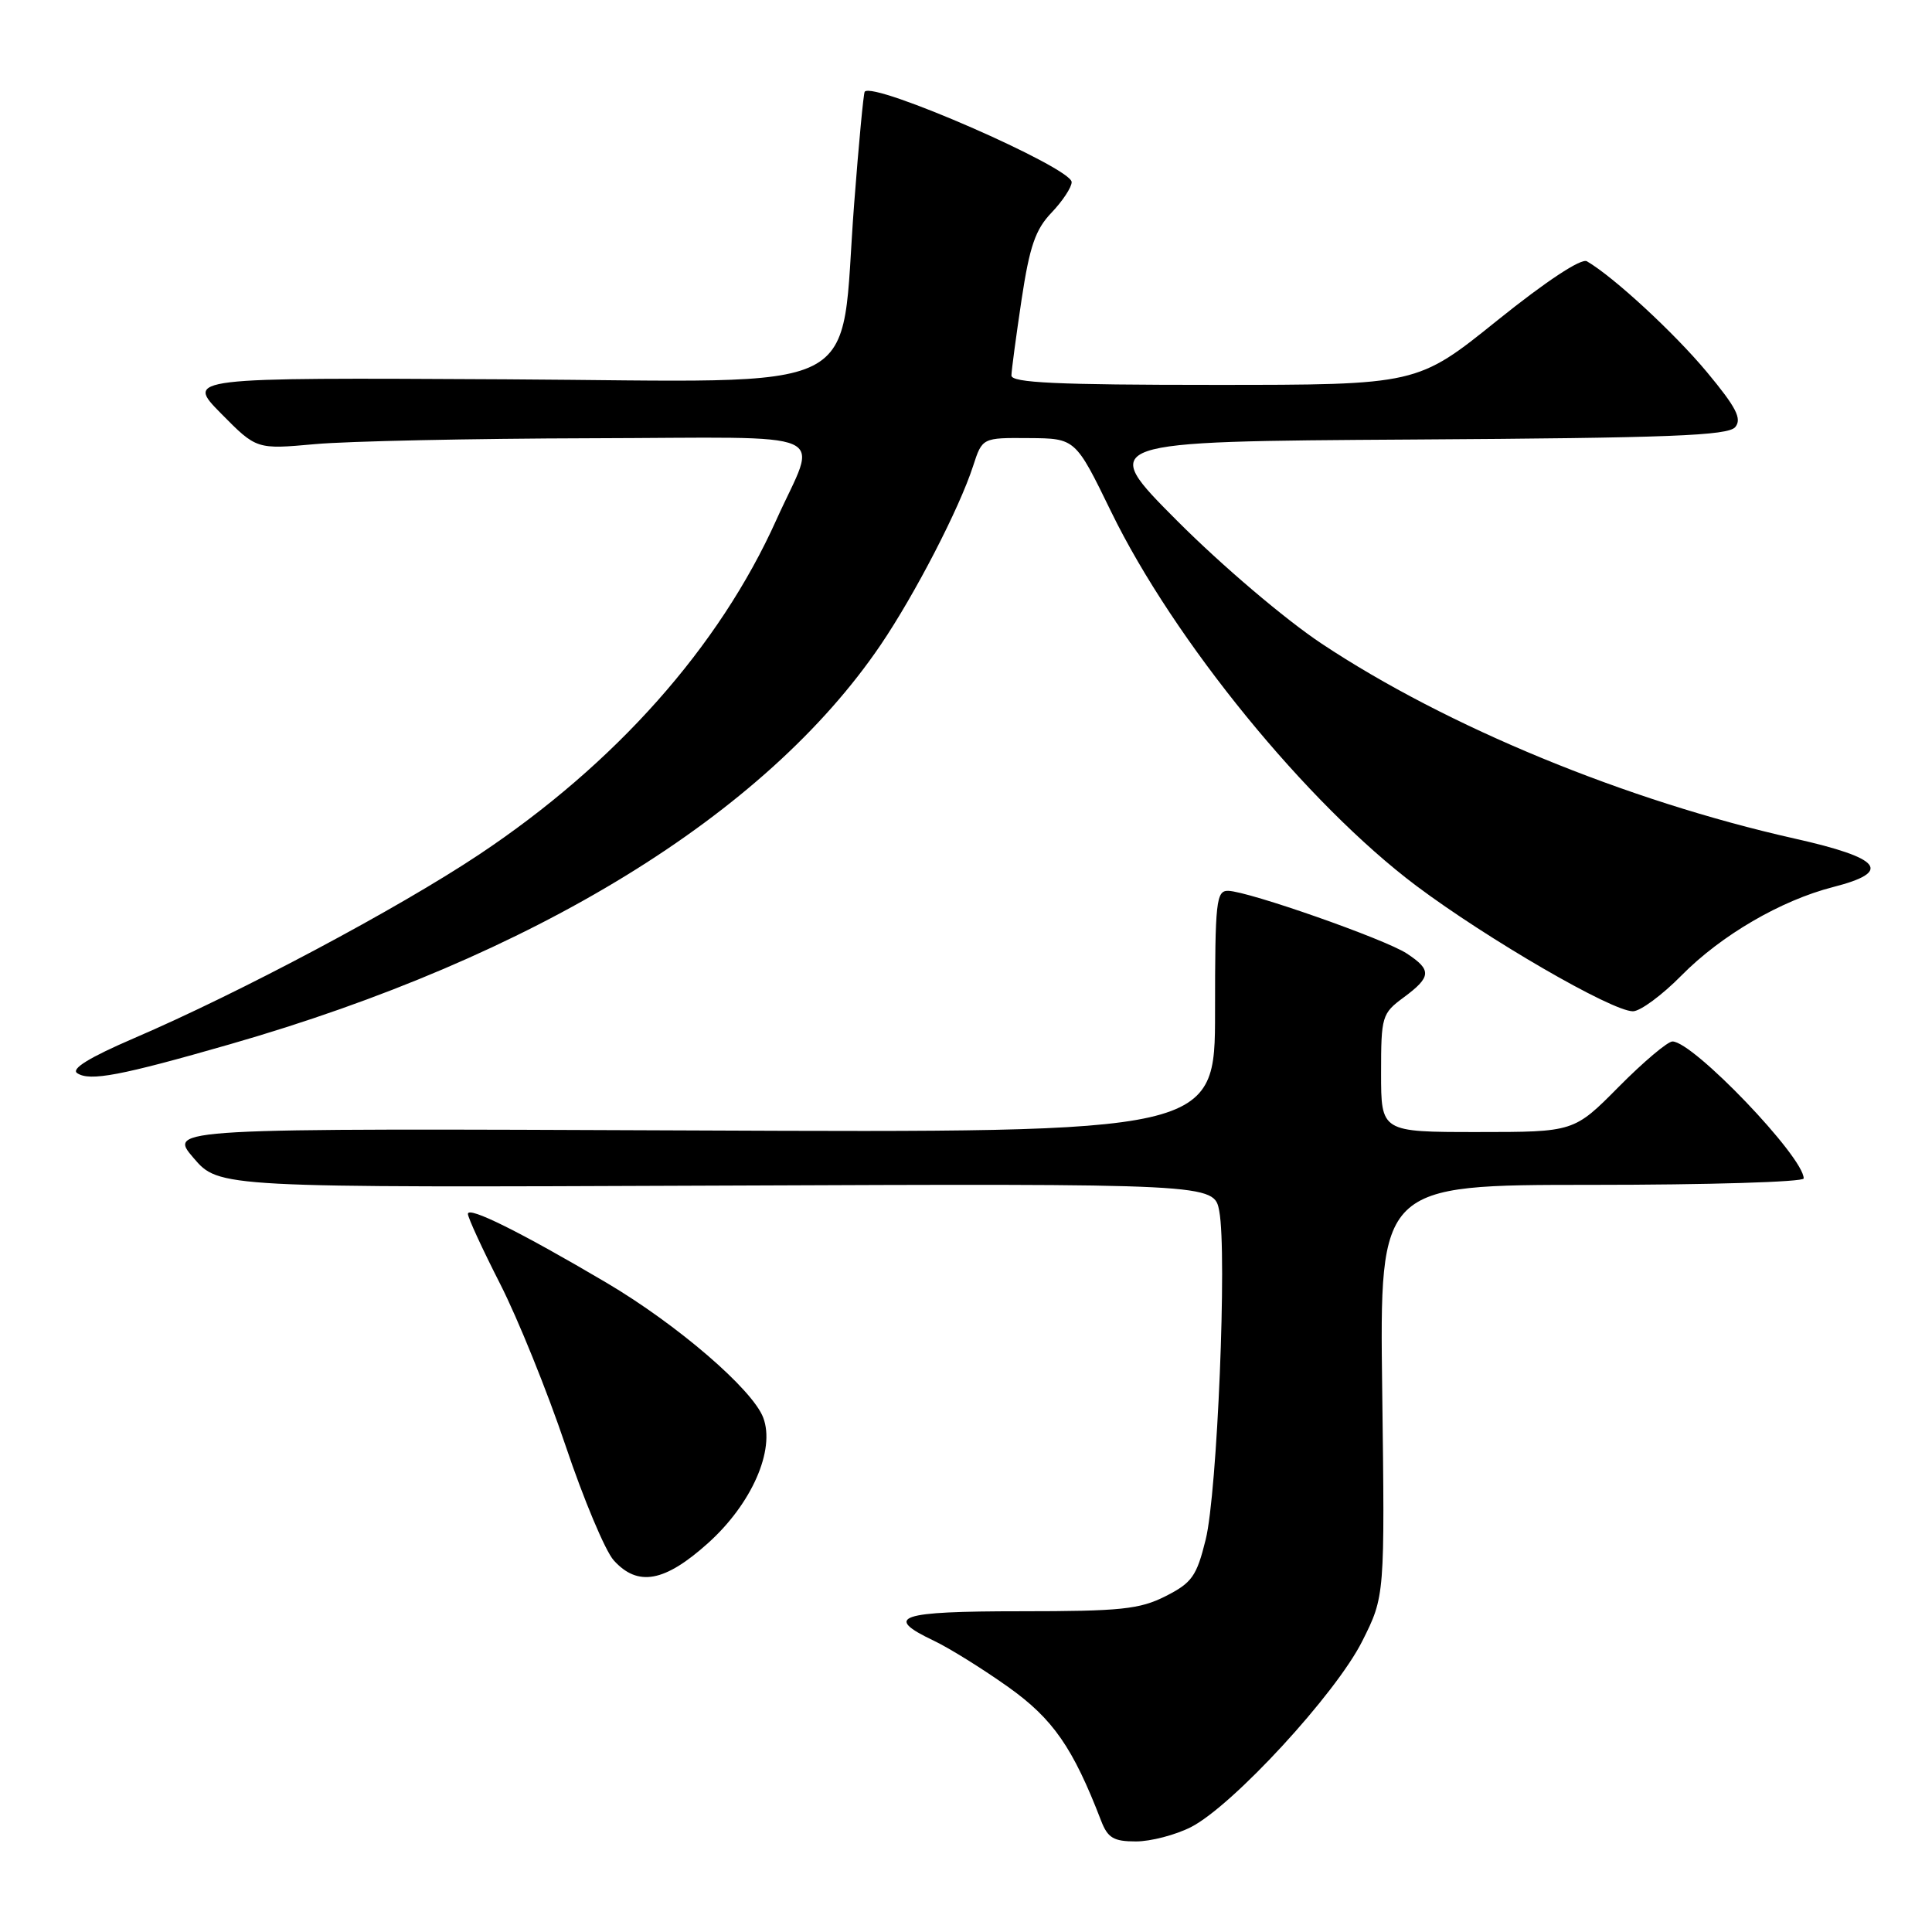 <?xml version="1.0" encoding="UTF-8" standalone="no"?>
<!DOCTYPE svg PUBLIC "-//W3C//DTD SVG 1.1//EN" "http://www.w3.org/Graphics/SVG/1.1/DTD/svg11.dtd" >
<svg xmlns="http://www.w3.org/2000/svg" xmlns:xlink="http://www.w3.org/1999/xlink" version="1.1" viewBox="0 0 256 256">
 <g >
 <path fill="currentColor"
d=" M 157.81 242.10 C 163.33 239.28 177.00 224.45 180.50 217.47 C 183.50 211.50 183.50 211.50 183.15 184.25 C 182.80 157.00 182.80 157.00 210.90 157.00 C 226.35 157.00 239.00 156.62 239.00 156.15 C 239.00 153.29 224.35 138.00 221.61 138.00 C 220.97 138.00 217.77 140.70 214.50 144.00 C 208.56 150.00 208.56 150.00 195.78 150.00 C 183.00 150.00 183.00 150.00 183.00 142.19 C 183.00 134.67 183.11 134.29 186.00 132.16 C 189.67 129.44 189.74 128.53 186.40 126.34 C 183.49 124.43 165.46 118.11 162.75 118.04 C 161.15 118.00 161.00 119.41 161.00 134.04 C 161.00 150.09 161.00 150.09 91.64 149.79 C 22.27 149.50 22.27 149.50 25.64 153.43 C 29.01 157.37 29.01 157.37 94.94 157.10 C 160.88 156.83 160.88 156.83 161.56 160.49 C 162.61 166.06 161.30 197.79 159.76 204.00 C 158.56 208.86 157.94 209.73 154.45 211.50 C 151.01 213.24 148.52 213.50 135.25 213.50 C 119.04 213.50 116.99 214.20 123.75 217.41 C 125.81 218.39 130.24 221.15 133.60 223.54 C 139.54 227.77 142.17 231.57 145.90 241.25 C 146.78 243.54 147.56 244.00 150.52 244.00 C 152.48 244.00 155.76 243.14 157.81 242.10 Z  M 93.82 204.47 C 99.61 199.27 102.75 192.11 101.13 187.84 C 99.70 184.08 89.75 175.52 80.38 169.98 C 68.99 163.26 62.00 159.78 62.00 160.85 C 62.00 161.34 63.92 165.51 66.27 170.12 C 68.62 174.73 72.51 184.35 74.92 191.50 C 77.32 198.65 80.20 205.51 81.32 206.75 C 84.51 210.29 88.07 209.64 93.82 204.47 Z  M 30.47 138.37 C 70.73 126.80 101.42 107.96 116.70 85.44 C 121.24 78.74 127.12 67.38 128.94 61.75 C 130.16 58.00 130.16 58.00 136.33 58.05 C 142.50 58.09 142.50 58.09 147.23 67.80 C 155.54 84.86 173.20 106.51 187.66 117.37 C 197.10 124.45 213.58 134.00 216.37 134.00 C 217.34 134.00 220.24 131.86 222.81 129.25 C 228.07 123.92 235.99 119.31 242.89 117.54 C 250.81 115.52 249.37 113.71 237.78 111.11 C 215.49 106.10 191.70 96.30 175.13 85.29 C 170.27 82.06 161.92 74.96 156.00 69.03 C 145.50 58.50 145.50 58.50 187.14 58.24 C 221.22 58.03 228.98 57.73 229.93 56.59 C 230.84 55.49 230.06 53.98 226.18 49.31 C 221.85 44.11 213.81 36.68 210.27 34.62 C 209.52 34.19 204.89 37.24 198.41 42.45 C 187.79 51.00 187.79 51.00 160.89 51.00 C 140.03 51.00 134.00 50.72 134.02 49.75 C 134.03 49.06 134.64 44.55 135.36 39.72 C 136.43 32.63 137.20 30.40 139.34 28.17 C 140.80 26.64 142.00 24.82 142.00 24.13 C 142.00 22.22 115.73 10.74 114.58 12.15 C 114.42 12.34 113.79 19.02 113.18 27.00 C 111.19 52.93 115.95 50.54 67.00 50.26 C 24.60 50.03 24.60 50.03 29.29 54.79 C 33.99 59.55 33.99 59.55 41.74 58.85 C 46.01 58.46 62.47 58.11 78.32 58.07 C 111.33 57.99 108.36 56.68 102.87 68.89 C 95.30 85.72 81.55 101.20 63.47 113.24 C 52.68 120.42 31.79 131.54 17.73 137.58 C 11.84 140.12 9.37 141.63 10.23 142.20 C 11.90 143.31 15.96 142.54 30.47 138.37 Z "/>
</g>
</svg>